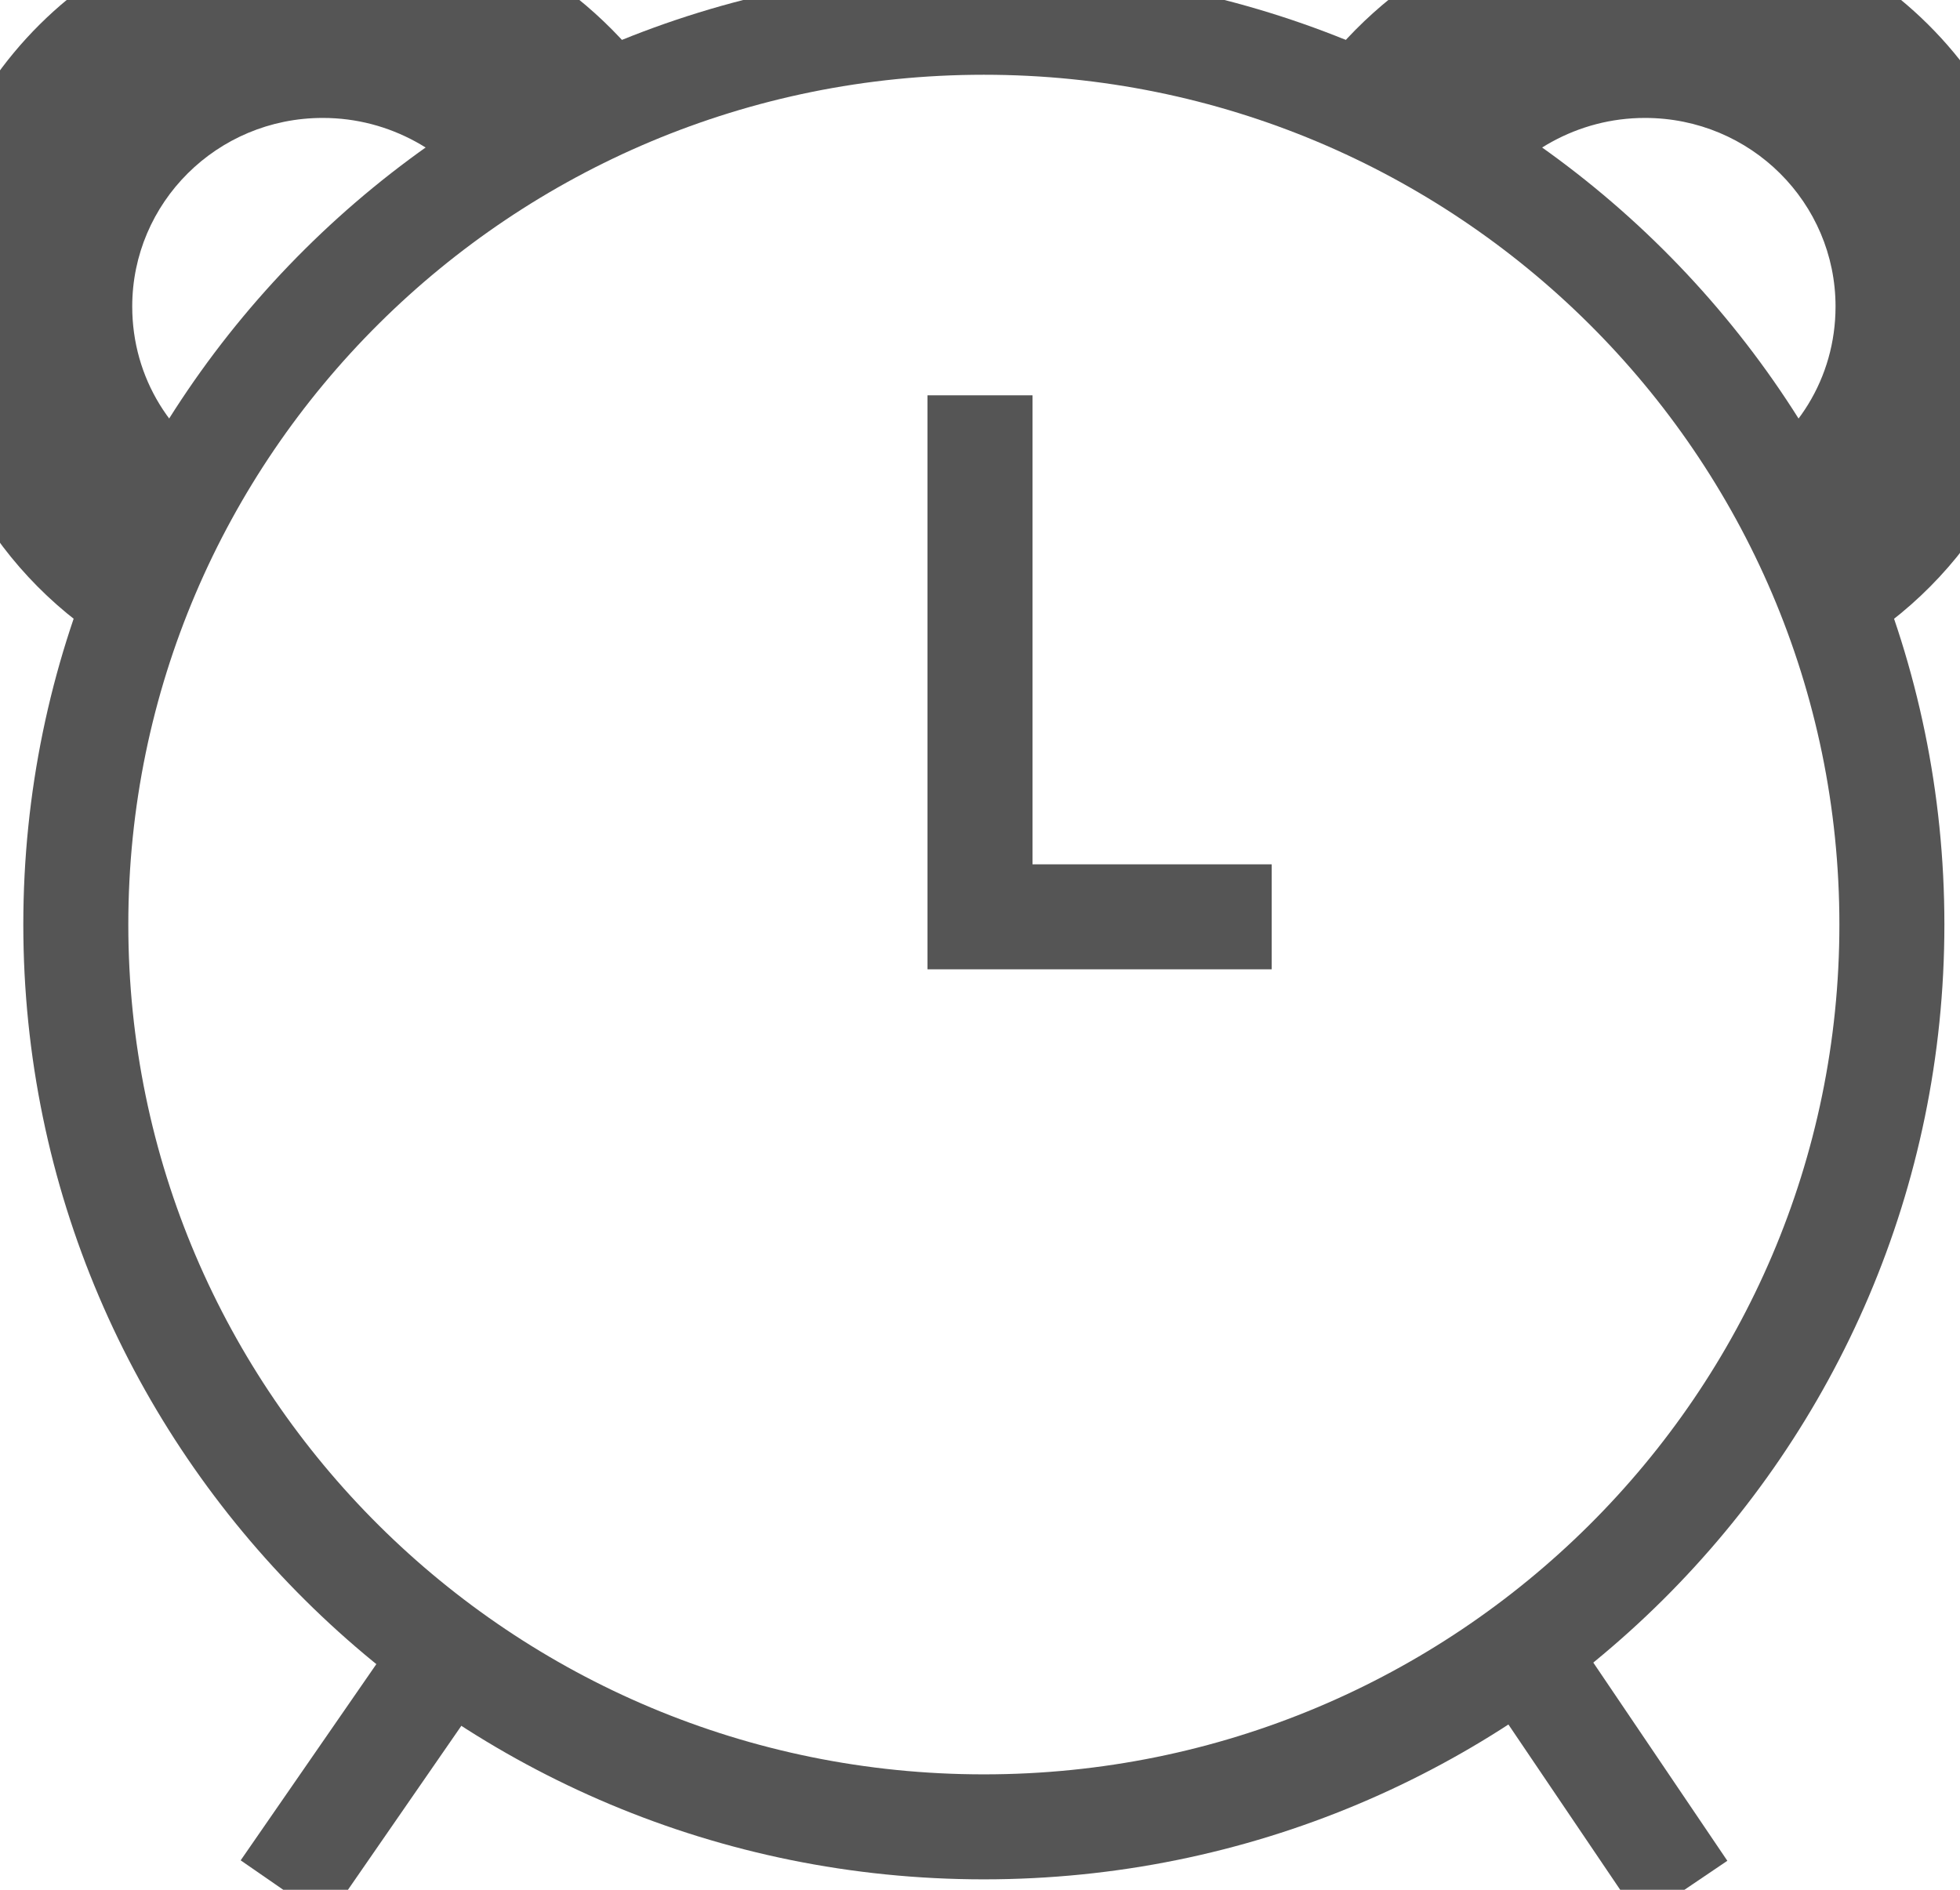 <svg width="28" height="27" viewBox="0 0 28 27" fill="none" xmlns="http://www.w3.org/2000/svg">
<path d="M14.055 26.101C21.215 26.101 27.027 20.334 27.027 13.209C27.027 6.085 21.215 0.318 14.055 0.318C6.896 0.318 1.083 6.085 1.083 13.209C1.083 20.334 6.896 26.101 14.055 26.101Z" stroke="#555555" stroke-width="1.5" stroke-miterlimit="10"/>
<path d="M4.055 27.006L6.611 23.309" stroke="#555555" stroke-width="1.5" stroke-miterlimit="10"/>
<path d="M24.055 27.006L21.555 23.309" stroke="#555555" stroke-width="1.5" stroke-miterlimit="10"/>
<mask id="path-4-outside-1_106_991" maskUnits="userSpaceOnUse" x="-1.611" y="-1.815" width="12" height="12" fill="black">
<rect fill="white" x="-1.611" y="-1.815" width="12" height="12"/>
<path d="M2.611 8.077C1.278 7.359 0.389 5.98 0.389 4.379C0.389 2.061 2.278 0.185 4.611 0.185C6.111 0.185 7.389 0.957 8.166 2.061"/>
</mask>
<path d="M3.322 6.756C2.451 6.288 1.889 5.402 1.889 4.379H-1.111C-1.111 6.557 0.104 8.431 1.9 9.398L3.322 6.756ZM1.889 4.379C1.889 2.899 3.097 1.685 4.611 1.685V-1.315C1.459 -1.315 -1.111 1.223 -1.111 4.379H1.889ZM4.611 1.685C5.573 1.685 6.413 2.177 6.94 2.925L9.393 1.197C8.364 -0.262 6.649 -1.315 4.611 -1.315V1.685Z" fill="#555555" mask="url(#path-4-outside-1_106_991)"/>
<mask id="path-6-outside-2_106_991" maskUnits="userSpaceOnUse" x="17.944" y="-1.815" width="12" height="12" fill="black">
<rect fill="white" x="17.944" y="-1.815" width="12" height="12"/>
<path d="M25.5 8.077C26.833 7.359 27.722 5.98 27.722 4.379C27.722 2.061 25.833 0.185 23.5 0.185C22 0.185 20.722 0.957 19.944 2.061"/>
</mask>
<path d="M26.211 9.398C28.007 8.431 29.222 6.557 29.222 4.379H26.222C26.222 5.402 25.66 6.288 24.789 6.756L26.211 9.398ZM29.222 4.379C29.222 1.223 26.652 -1.315 23.5 -1.315V1.685C25.014 1.685 26.222 2.899 26.222 4.379H29.222ZM23.5 -1.315C21.462 -1.315 19.747 -0.262 18.718 1.197L21.171 2.925C21.698 2.177 22.538 1.685 23.5 1.685V-1.315Z" fill="#555555" mask="url(#path-6-outside-2_106_991)"/>
<path d="M14 5.648V13.099H18.167" stroke="#555555" stroke-width="1.5"/>
</svg>
